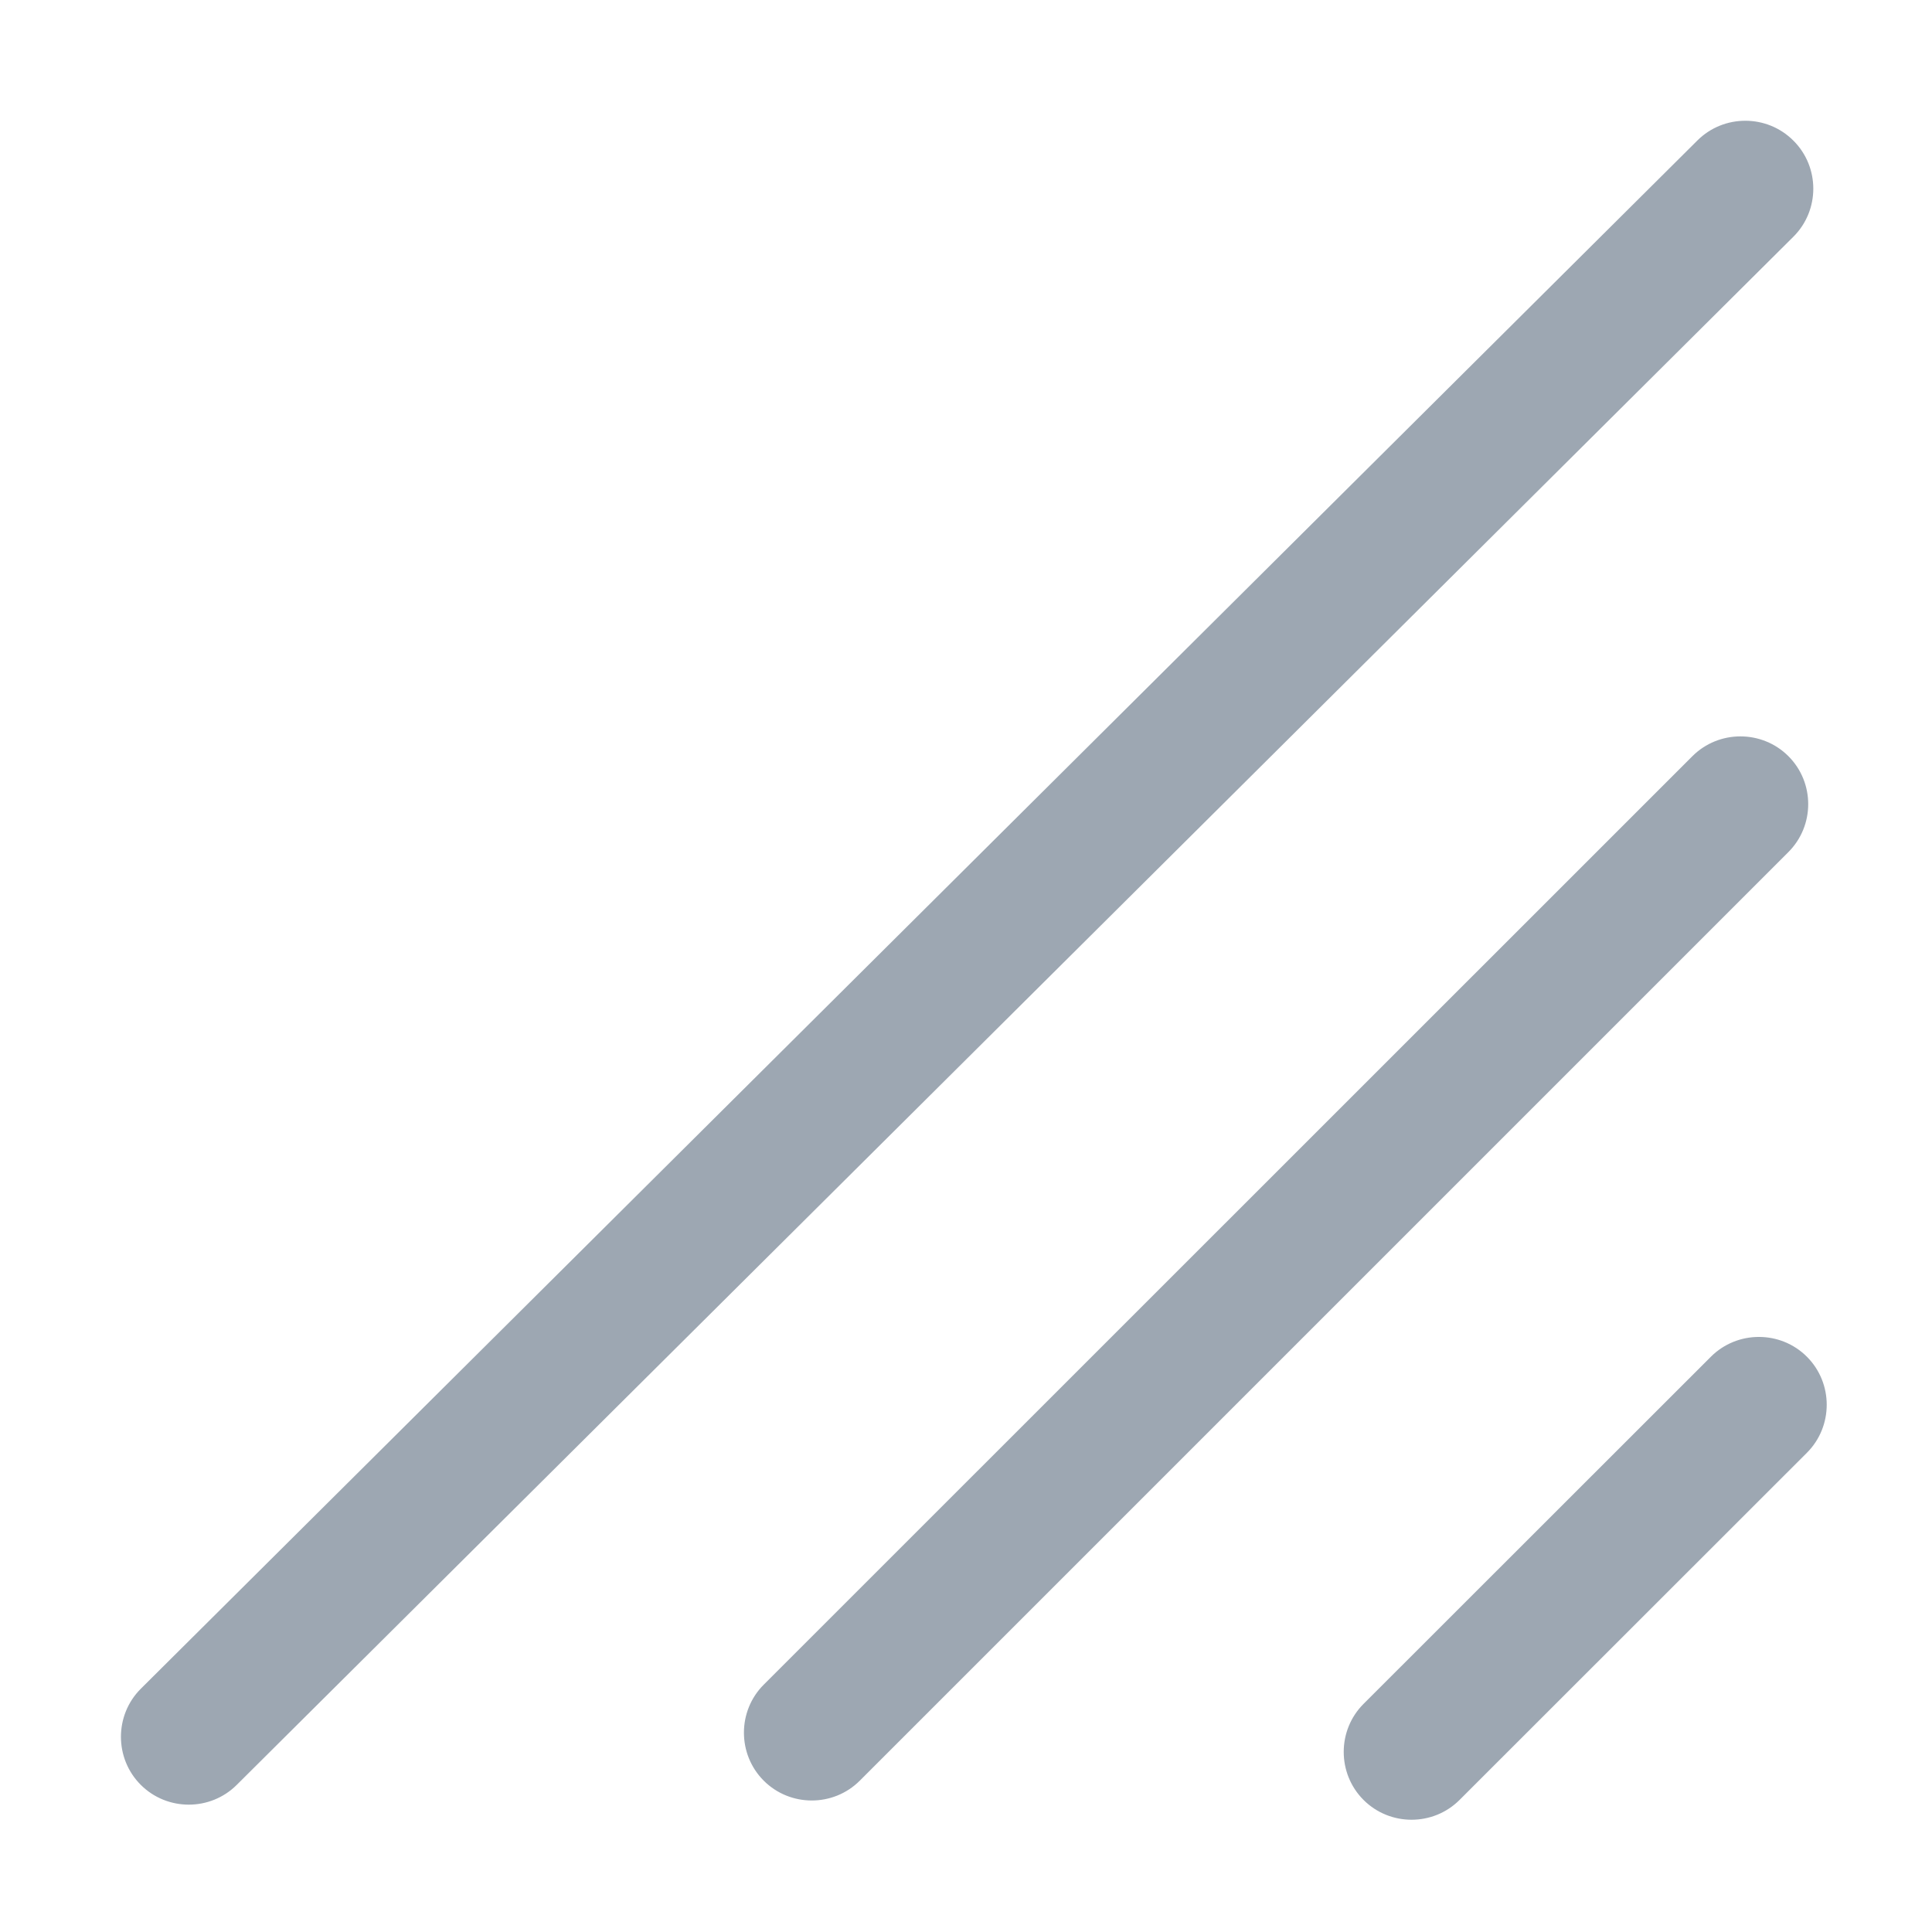 <?xml version="1.0" encoding="utf-8"?>
<!-- Generator: Adobe Illustrator 21.0.2, SVG Export Plug-In . SVG Version: 6.00 Build 0)  -->
<svg version="1.1" id="图层_1" xmlns="http://www.w3.org/2000/svg" xmlns:xlink="http://www.w3.org/1999/xlink" x="0px" y="0px"
	 viewBox="0 0 1024 1024" style="enable-background:new 0 0 1024 1024;" xml:space="preserve">
<style type="text/css">
	.st0{fill:#9DA7B2;}
	.st1{fill:#999999;}
</style>
<path class="st0" d="M950.6,125.4L125.5,946c-14,14-36.9,14-50.9,0l0,0c-14-14-14-36.9,0-50.9l825-820.6c14-14,36.9-14,50.9,0v0
	C964.6,88.5,964.6,111.4,950.6,125.4z M947.9,400.8L947.9,400.8c-14-14-36.9-14-50.9,0L404.8,892.9c-14,14-14,36.9,0,50.9l0,0
	c14,14,36.9,14,50.9,0l492.1-492.1C961.9,437.7,961.9,414.8,947.9,400.8z M957.7,719.1L957.7,719.1c-14-14-36.9-14-50.9,0
	L722.7,903.1c-14,14-14,36.9,0,50.9l0,0c14,14,36.9,14,50.9,0L957.7,770C971.7,756,971.7,733.1,957.7,719.1z"/>
</svg>
